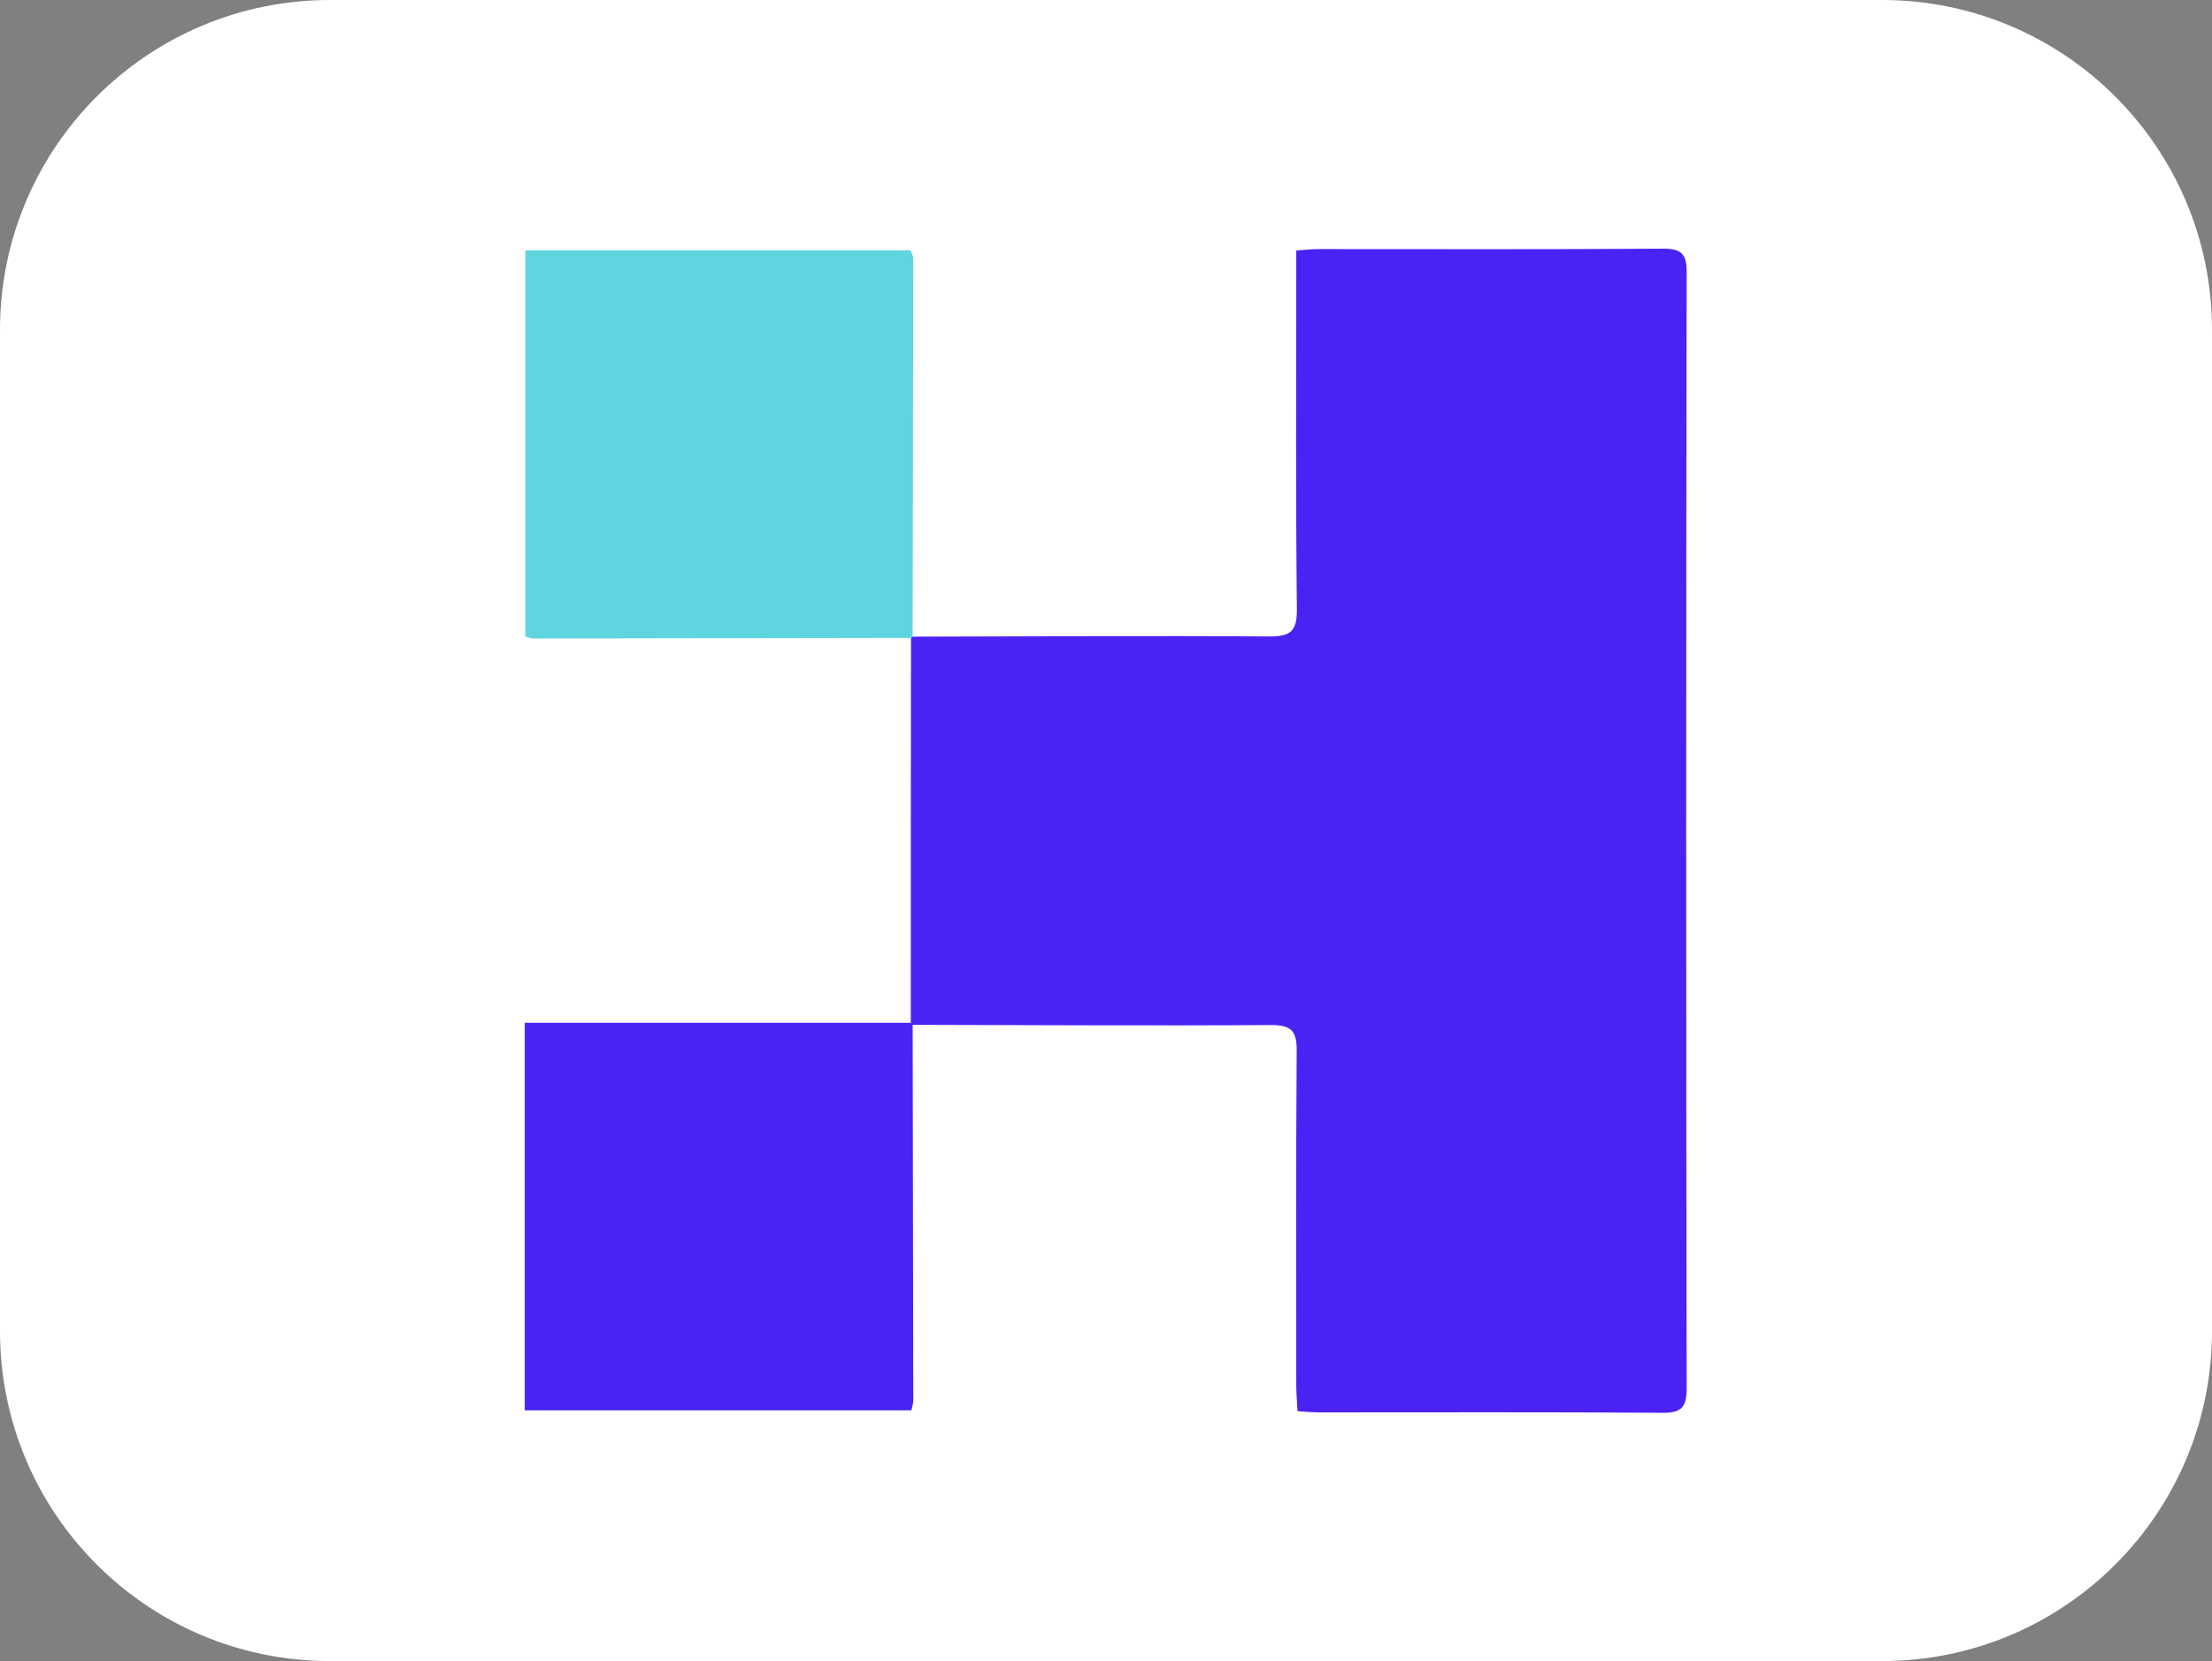<?xml version="1.0" encoding="utf-8"?>
<!-- Generator: Adobe Illustrator 27.2.0, SVG Export Plug-In . SVG Version: 6.00 Build 0)  -->
<svg version="1.1" id="Capa_1" xmlns="http://www.w3.org/2000/svg" xmlns:xlink="http://www.w3.org/1999/xlink" x="0px" y="0px"
	 viewBox="0 0 1080 810.9" style="enable-background:new 0 0 1080 810.9;" xml:space="preserve">
<rect x="0" y="0" width="1080" height="810.9" fill="#808080" stroke="none"/>
<style type="text/css">
	.st0{fill:#FFFFFF;}
	.st1{display:none;}
	.st2{display:inline;}
	.st3{fill:#FD004E;}
	.st4{display:inline;fill:#19469F;}
	.st5{display:inline;fill:#EF3241;}
	.st6{fill:#4A22F4;}
	.st7{fill:#5FD5DF;}
	.st8{display:none;fill:#F02D00;}
</style>
<path class="st0" d="M918.9,810.9H161.1C72.1,810.9,0,738.8,0,649.8V161.1C0,72.1,72.1,0,161.1,0h757.8c89,0,161.1,72.1,161.1,161.1
	v488.7C1080,738.8,1007.9,810.9,918.9,810.9z"/>
<g class="st1">
	<g class="st2">
		<path class="st3" d="M492.5,313.2c-28.5,0-57.1,0-85.6,0c-42.7,0-85.3,0-128,0c-22.8,0-22.9-0.1-22.9-23.7c0-47.3,0-94.7,0-142
			c0-25.1,0-25.2,24.6-25.2c142.6,0.2,285.2,0.3,427.9,0.7c15.1,0,30.8-0.4,45.2,3.4c71.1,18.4,94.2,104.5,41.8,157.2
			c-73.7,74.2-148.4,147.4-222.7,221c-56,55.5-112.1,111-168.2,166.5c-5.3,5.2-10.8,10.3-17.2,16.3c-5.7-5.3-10.5-9.3-15-13.8
			c-34.6-34.8-68.8-70.1-103.9-104.4c-10.5-10.2-12.3-16.1-0.5-27.6c70.7-68.9,140.5-138.8,210.8-208.1c5.3-5.2,12.5-8.5,18.9-12.7
			C496,318.3,494.2,315.8,492.5,313.2z"/>
		<path class="st3" d="M729.3,688.5c-26.3,0-52.5-0.4-78.8,0.2c-12.2,0.3-18-2.9-17.8-16.6c0.6-53.1,0.5-106.2,0.1-159.4
			c-0.1-12.3,4.7-16.2,16.6-16.1c52.5,0.4,105.1,0.5,157.6-0.1c13.3-0.1,17,5.1,16.8,17.6c-0.5,52.5-0.6,105.1,0.1,157.6
			c0.2,13.5-5.1,17.1-17.5,16.8C780.7,688.1,755,688.5,729.3,688.5z"/>
	</g>
</g>
<g class="st1">
	<path class="st4" d="M346.4,689.9c-18.5,0-37,0.5-55.5-0.1c-33.5-1.1-51.8-28-40-59.5c59.7-159,119.7-318,179.7-476.9
		c7.3-19.4,21.6-29.7,42.3-29.8c37.6-0.3,75.2-0.6,112.8,0.1c34.3,0.6,52.9,28.4,40.7,60.6C566.9,342.7,507,501.1,447.3,659.5
		c-7.7,20.4-22.2,30.3-43.7,30.4C384.6,690,365.5,689.9,346.4,689.9z M405.1,620.9c-15.3-26.6-5.5-43.3,18-57.6
		c-29.6,6.1-42.7-8.2-47.5-37.1c-6.7,14.7-8.6,27.5-15.9,32.9c-7.3,5.4-20,3.5-33.5,5.2c9.9,8.8,21.7,14.5,24.2,22.9
		c2.8,9.3-2.9,21.2-6.1,38.5C365.1,600.4,384,600.9,405.1,620.9z M459.4,217.6c28.5,11.8,29.9,31.5,20.9,56.5
		c20.5-22.5,39-16.8,59.9,3.5c-4.1-16.6-10.7-28.1-8-36.6c2.9-9,14.6-15.2,22.5-22.7c-26.5,2.4-41.4-9.2-47.2-36.3
		C504.3,212.9,485.9,218.9,459.4,217.6z M439.9,355.1c-2,31.2-21.4,36.3-47.1,35.5c27.8,12.1,28,31.5,18.3,55.6
		c20.3-19.9,38.8-20,59-0.3c-8.9-23.5-9.8-43.1,17.7-55.9C461,392.2,445.3,383.1,439.9,355.1z"/>
	<path class="st5" d="M667.9,171.5c4.9,12.6,9.8,25.2,14.6,37.9C730.7,337,778.8,464.5,827,592.1c16.6,44-4.9,87.1-47.6,96.3
		c-10.5,2.3-16.5,0.2-20.5-10.6c-46.4-124.4-93.2-248.7-139.7-373.1c-1.6-4.2-3-9.7-1.6-13.5C632.3,251,647.5,211,662.5,171
		C664.3,171.2,666.1,171.4,667.9,171.5z"/>
	<path class="st5" d="M596.5,346.3c40.4,113.2,82,231.5,121.8,343c-65.4,0.9-104.2-6.2-122.9-66c-13.5-43.1-30.1-85.3-44.7-128.1
		c-2.3-6.9-3.8-15.8-1.5-22.3c13.4-38.2,28.1-75.9,42.5-113.7C592.5,357.2,593.3,352.3,596.5,346.3z"/>
</g>
<g>
	<path class="st6" d="M444.7,499.4c0-62.6,0-125.3,0.1-187.9l0.7-0.7c58-0.1,116-0.5,174-0.1c10.7,0.1,13.8-2.5,13.7-13.5
		c-0.6-53.8-0.3-107.5-0.3-161.3c0-4.2,0-8.4,0-13.6c4.3-0.3,7.7-0.7,11.1-0.7c55.9,0,111.8,0.2,167.6-0.2c9.3-0.1,12,2.4,11.9,11.9
		c-0.3,181.4-0.3,362.9,0,544.3c0,9.2-2.3,12.2-11.8,12.1c-55.9-0.4-111.8-0.2-167.6-0.2c-3.1,0-6.2-0.3-10.6-0.6
		c-0.2-4.4-0.6-8.5-0.6-12.6c0-54.5-0.2-108.9,0.2-163.4c0.1-9.7-2.7-12.5-12.5-12.5c-58.3,0.4-116.7,0-175.1-0.1
		C445.3,500,445,499.7,444.7,499.4z"/>
	<path class="st7" d="M444.8,311.4c-61.5,0.1-123,0.2-184.5,0.3c-1,0-2-0.5-3.8-1c0-62.5,0-125.2,0-188.5c62.9,0,125.3,0,188.1,0
		c0.5,1.4,1.3,2.7,1.3,4c-0.1,61.5-0.2,123-0.3,184.5C445.5,310.7,444.8,311.4,444.8,311.4z"/>
	<path class="st6" d="M445.6,500.3c0.1,61.1,0.2,122.3,0.3,183.4c0,1.4-0.5,2.7-0.9,4.8c-62.8,0-125.4,0-188.8,0
		c0-62.9,0-125.3,0-189.2c63,0,125.7,0,188.4,0C445,499.7,445.3,500,445.6,500.3z"/>
</g>
<path class="st8" d="M313.7,123.4C388.4,224.5,462.4,324.8,538,427.2c76.5-102.4,151.1-202.4,228.2-305.6
	c10.3,14.9,19,26.9,27.1,39.3c48.6,74.3,96.7,148.8,145.9,222.7c8.7,13.1,8.6,21.7-1,34.4c-63.7,84.1-126.6,168.8-189.3,253.7
	c-9.1,12.3-18.8,17.7-34.4,17.6c-117.1-0.6-234.3-0.6-351.4,0c-14.8,0.1-24.1-5.1-32.7-16.7c-63.6-86-127.9-171.5-191.2-257.7
	c-4.3-5.9-6.6-18.8-3.1-24.2c55.7-87,112.5-173.3,169.1-259.7C306.6,128.7,309.3,127.2,313.7,123.4z"/>
</svg>
